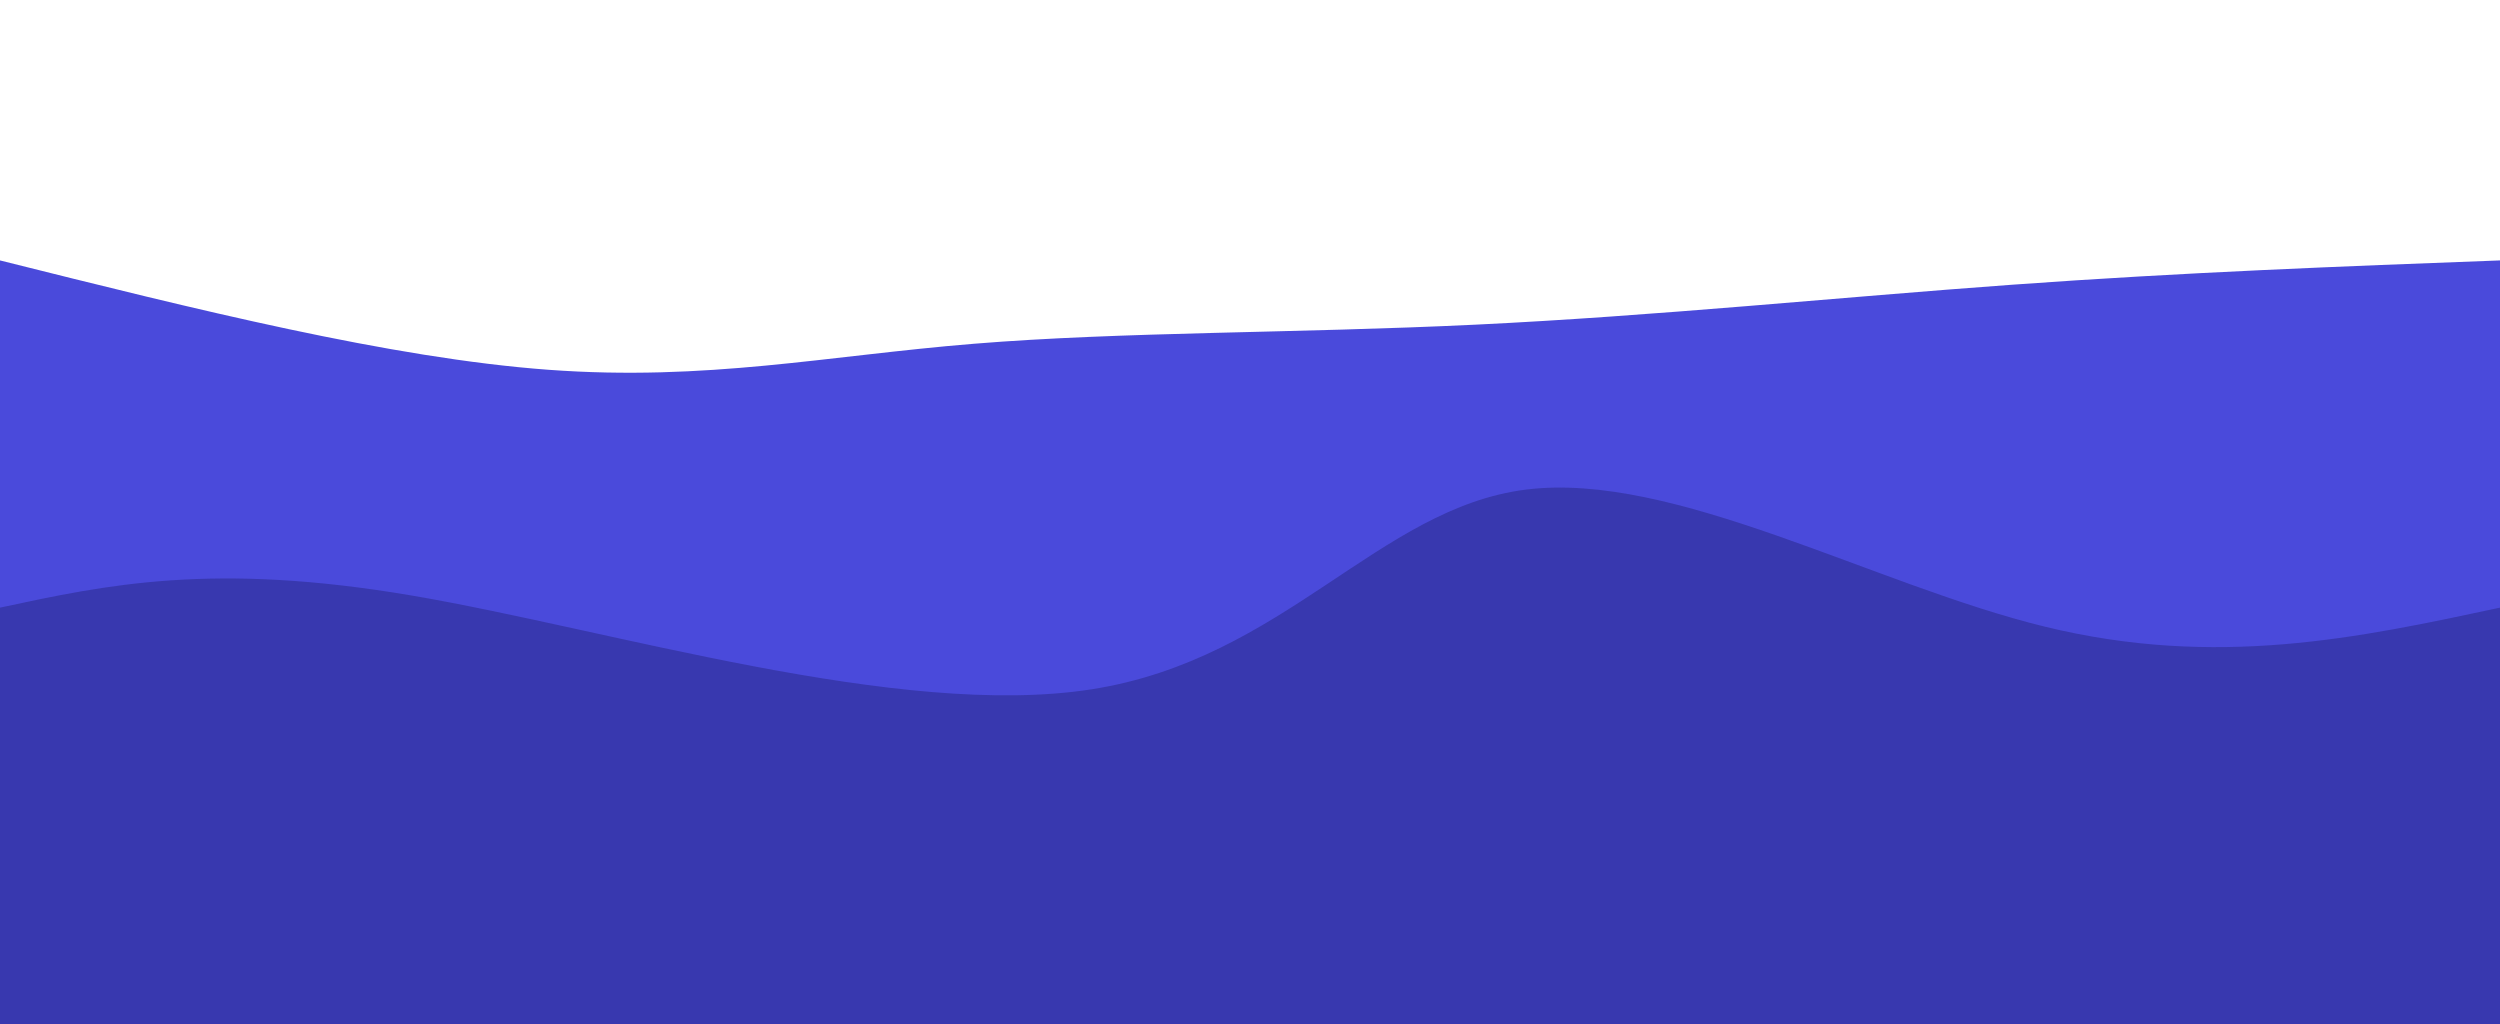 <svg width="100%" height="100%" id="svg" viewBox="0 0 1440 590" xmlns="http://www.w3.org/2000/svg" class="transition duration-300 ease-in-out delay-150"><style>
          .path-0{
            animation:pathAnim-0 4s;
            animation-timing-function: linear;
            animation-iteration-count: infinite;
          }
          @keyframes pathAnim-0{
            0%{
              d: path("M 0,600 L 0,150 C 112.555,178.153 225.11,206.306 316,213 C 406.89,219.694 476.115,204.928 561,198 C 645.885,191.072 746.431,191.981 850,187 C 953.569,182.019 1060.163,171.148 1159,164 C 1257.837,156.852 1348.919,153.426 1440,150 L 1440,600 L 0,600 Z");
            }
            25%{
              d: path("M 0,600 L 0,150 C 111.139,156.919 222.278,163.837 325,167 C 427.722,170.163 522.029,169.569 599,169 C 675.971,168.431 735.608,167.885 830,161 C 924.392,154.115 1053.541,140.89 1161,138 C 1268.459,135.11 1354.23,142.555 1440,150 L 1440,600 L 0,600 Z");
            }
            50%{
              d: path("M 0,600 L 0,150 C 75.856,131.483 151.713,112.967 249,123 C 346.287,133.033 465.005,171.617 582,184 C 698.995,196.383 814.268,182.565 912,166 C 1009.732,149.435 1089.923,130.124 1175,127 C 1260.077,123.876 1350.038,136.938 1440,150 L 1440,600 L 0,600 Z");
            }
            75%{
              d: path("M 0,600 L 0,150 C 71.502,133.426 143.005,116.852 251,99 C 358.995,81.148 503.483,62.019 619,89 C 734.517,115.981 821.062,189.072 897,212 C 972.938,234.928 1038.268,207.694 1127,189 C 1215.732,170.306 1327.866,160.153 1440,150 L 1440,600 L 0,600 Z");
            }
            100%{
              d: path("M 0,600 L 0,150 C 112.555,178.153 225.11,206.306 316,213 C 406.89,219.694 476.115,204.928 561,198 C 645.885,191.072 746.431,191.981 850,187 C 953.569,182.019 1060.163,171.148 1159,164 C 1257.837,156.852 1348.919,153.426 1440,150 L 1440,600 L 0,600 Z");
            }
          }</style><path d="M 0,600 L 0,150 C 112.555,178.153 225.11,206.306 316,213 C 406.89,219.694 476.115,204.928 561,198 C 645.885,191.072 746.431,191.981 850,187 C 953.569,182.019 1060.163,171.148 1159,164 C 1257.837,156.852 1348.919,153.426 1440,150 L 1440,600 L 0,600 Z" stroke="none" stroke-width="0" fill="#4a4adbff" fill-opacity="1" class="transition-all duration-300 ease-in-out delay-150 path-0"></path><style>
          .path-1{
            animation:pathAnim-1 4s;
            animation-timing-function: linear;
            animation-iteration-count: infinite;
          }
          @keyframes pathAnim-1{
            0%{
              d: path("M 0,600 L 0,350 C 61.388,336.794 122.775,323.589 237,343 C 351.225,362.411 518.287,414.44 629,397 C 739.713,379.56 794.077,292.651 879,282 C 963.923,271.349 1079.407,336.957 1178,361 C 1276.593,385.043 1358.297,367.522 1440,350 L 1440,600 L 0,600 Z");
            }
            25%{
              d: path("M 0,600 L 0,350 C 115.512,345.617 231.024,341.234 323,348 C 414.976,354.766 483.416,372.679 566,378 C 648.584,383.321 745.311,376.048 835,379 C 924.689,381.952 1007.34,395.129 1107,392 C 1206.66,388.871 1323.33,369.435 1440,350 L 1440,600 L 0,600 Z");
            }
            50%{
              d: path("M 0,600 L 0,350 C 76.507,327.234 153.014,304.469 257,299 C 360.986,293.531 492.45,305.359 605,307 C 717.55,308.641 811.187,300.096 890,303 C 968.813,305.904 1032.804,320.258 1122,330 C 1211.196,339.742 1325.598,344.871 1440,350 L 1440,600 L 0,600 Z");
            }
            75%{
              d: path("M 0,600 L 0,350 C 99.12,311.349 198.239,272.699 290,288 C 381.761,303.301 466.163,372.555 559,390 C 651.837,407.445 753.11,373.081 855,351 C 956.89,328.919 1059.397,319.12 1157,321 C 1254.603,322.88 1347.301,336.44 1440,350 L 1440,600 L 0,600 Z");
            }
            100%{
              d: path("M 0,600 L 0,350 C 61.388,336.794 122.775,323.589 237,343 C 351.225,362.411 518.287,414.44 629,397 C 739.713,379.56 794.077,292.651 879,282 C 963.923,271.349 1079.407,336.957 1178,361 C 1276.593,385.043 1358.297,367.522 1440,350 L 1440,600 L 0,600 Z");
            }
          }</style><path d="M 0,600 L 0,350 C 61.388,336.794 122.775,323.589 237,343 C 351.225,362.411 518.287,414.44 629,397 C 739.713,379.56 794.077,292.651 879,282 C 963.923,271.349 1079.407,336.957 1178,361 C 1276.593,385.043 1358.297,367.522 1440,350 L 1440,600 L 0,600 Z" stroke="none" stroke-width="0" fill="#3838af" fill-opacity="1" class="transition-all duration-300 ease-in-out delay-150 path-1"></path></svg>